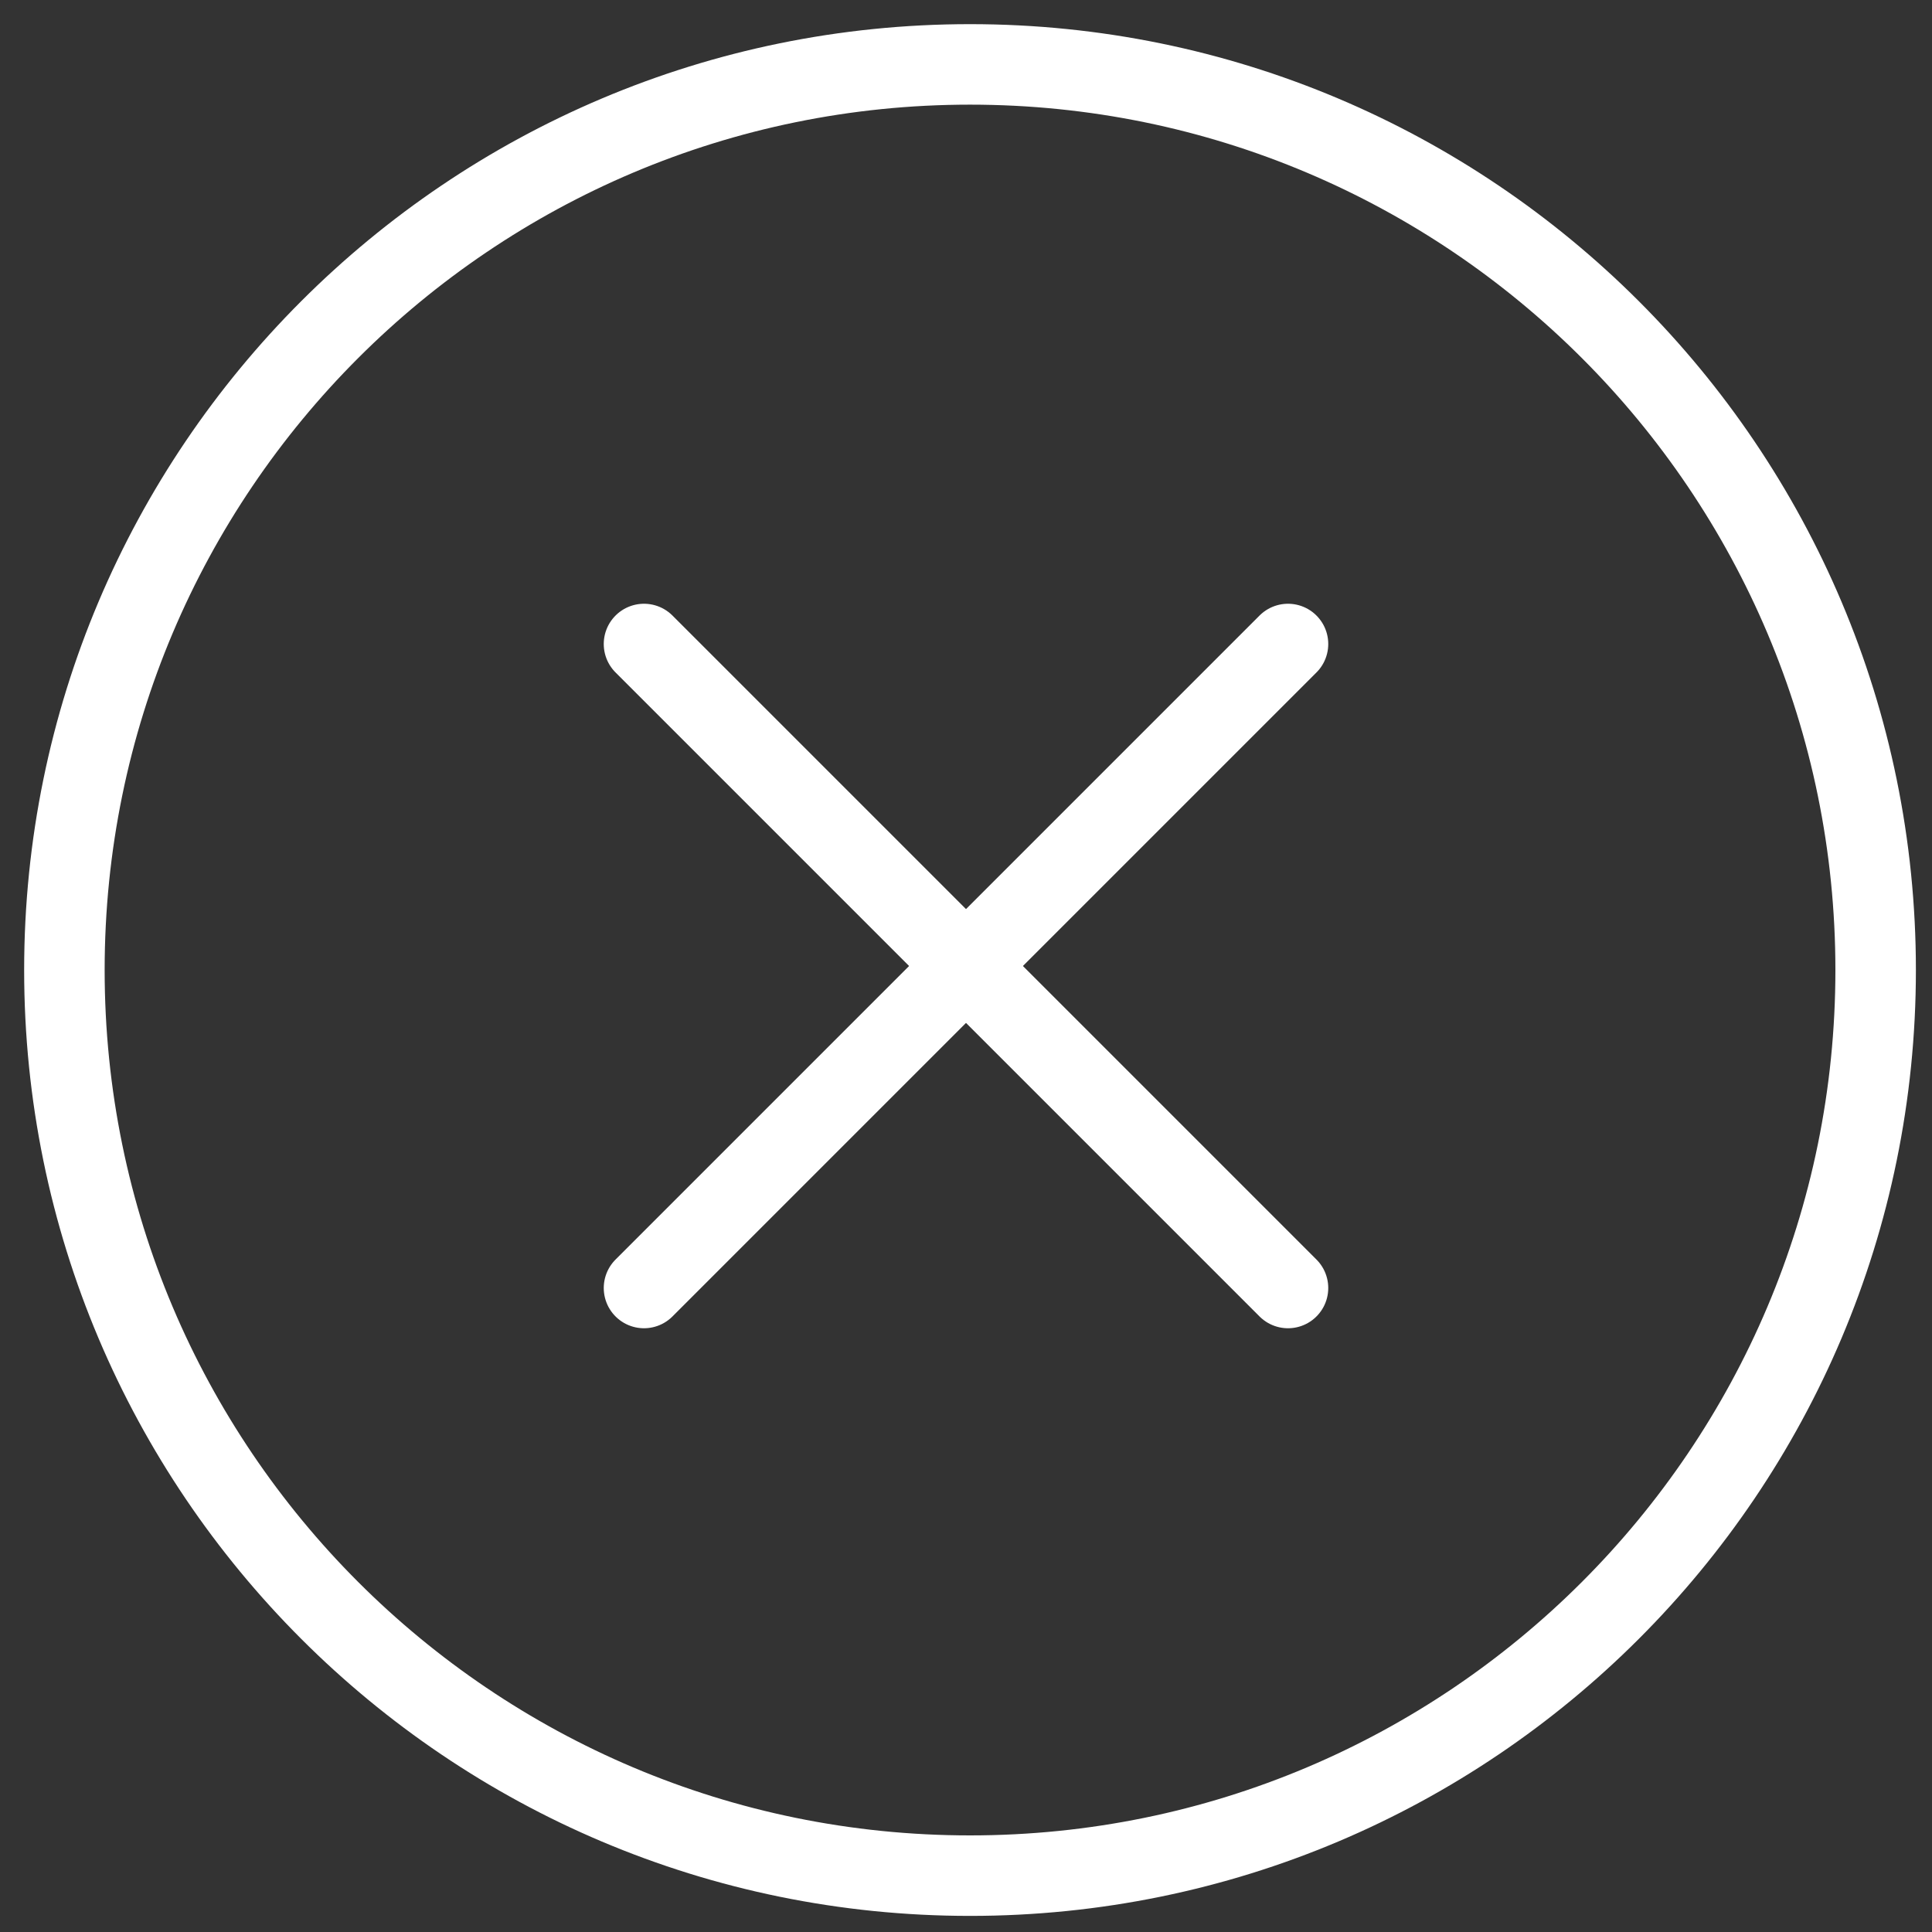 <svg xmlns="http://www.w3.org/2000/svg" fill="none" viewBox="0 0 24 24" height="24" width="24" id="Multiplication-Math-Symbol-Circle--Streamline-Ultimate.svg"><rect x="0" y="0" width="24" height="24" fill="#333333" stroke="none"/><desc>Multiplication Math Symbol Circle Streamline Icon: https://streamlinehq.com</desc><path stroke="#ffffff" stroke-linecap="round" stroke-linejoin="round" stroke-miterlimit="10" d="M12.05 23.3c6.213 0 11.25 -5.037 11.25 -11.25C23.3 5.837 18.263 0.8 12.05 0.8 5.837 0.8 0.8 5.837 0.8 12.05c0 6.213 5.037 11.25 11.25 11.25Z" stroke-width="1"></path><path stroke="#ffffff" stroke-linecap="round" stroke-linejoin="round" stroke-miterlimit="10" d="m16 8 -8 8" stroke-width="1"></path><path stroke="#ffffff" stroke-linecap="round" stroke-linejoin="round" stroke-miterlimit="10" d="M8 8 16 16" stroke-width="1"></path></svg>